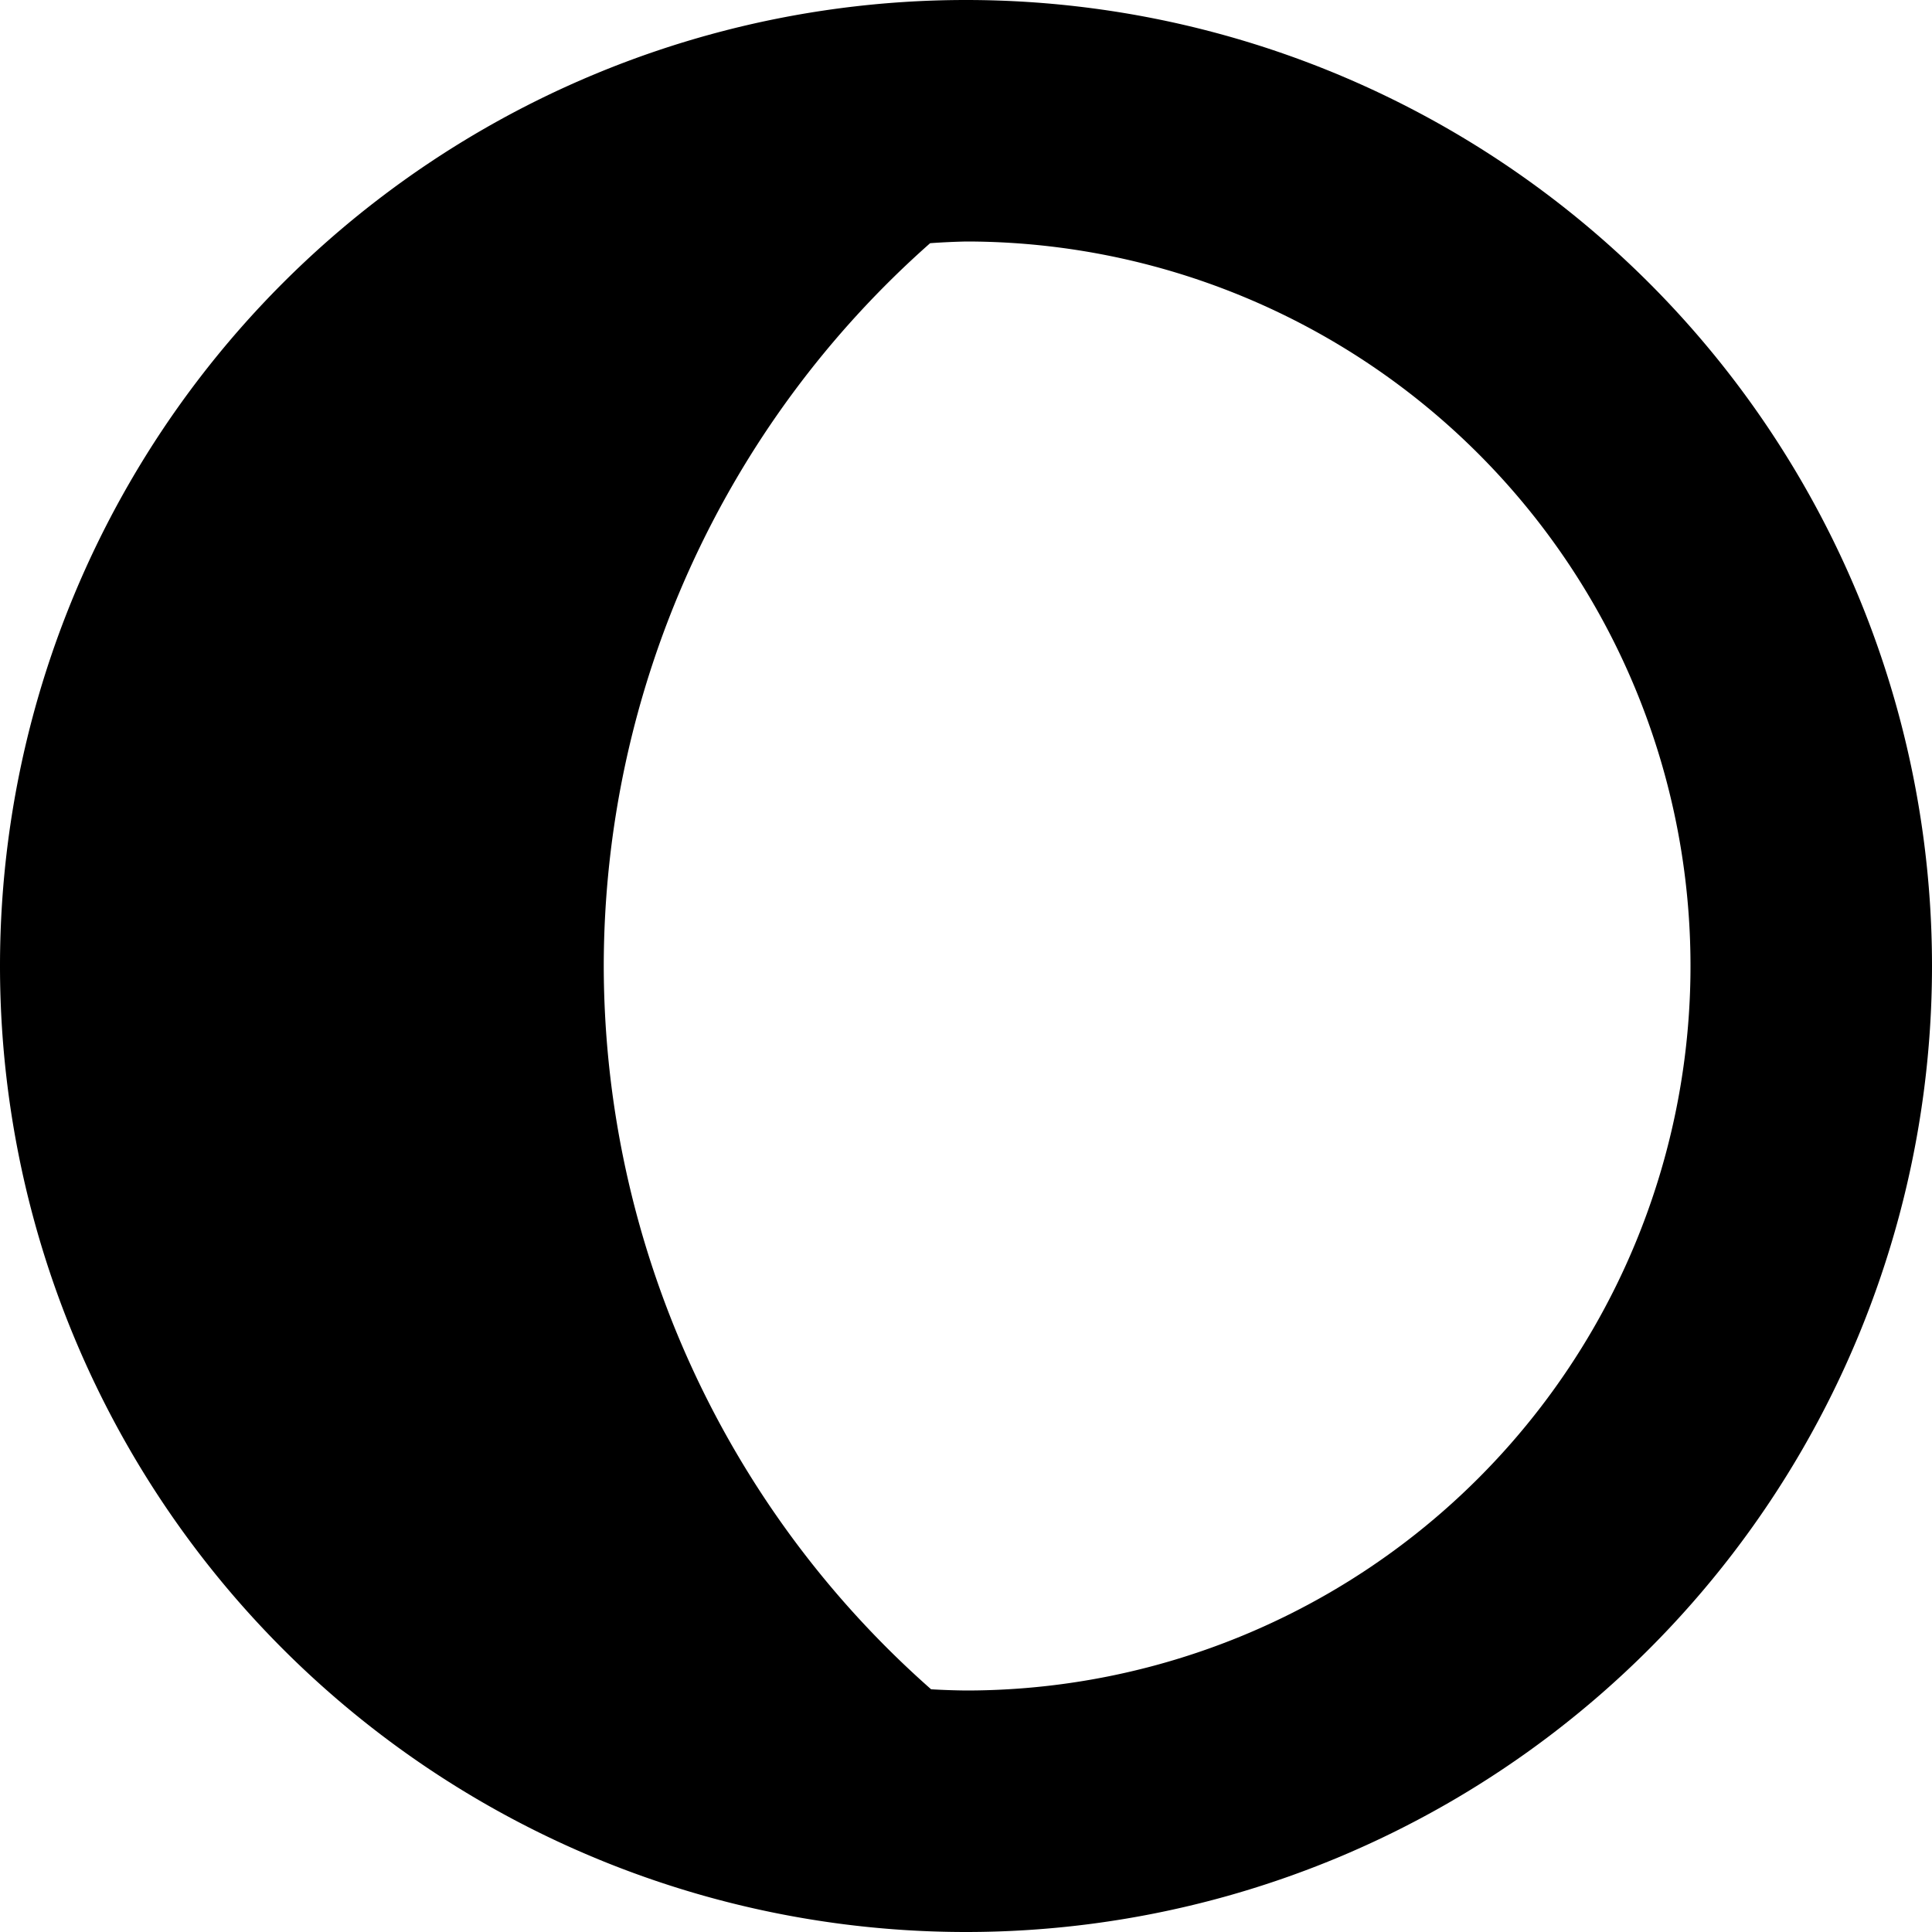 <?xml version="1.0" encoding="UTF-8" standalone="no"?>
<svg
   xmlns:dc="http://purl.org/dc/elements/1.1/"
   xmlns:cc="http://creativecommons.org/ns#"
   xmlns:rdf="http://www.w3.org/1999/02/22-rdf-syntax-ns#"
   xmlns:svg="http://www.w3.org/2000/svg"
   xmlns="http://www.w3.org/2000/svg"
   xmlns:sodipodi="http://sodipodi.sourceforge.net/DTD/sodipodi-0.dtd"
   xmlns:inkscape="http://www.inkscape.org/namespaces/inkscape"
   height="480"
   width="480"
   viewBox="0 0 480 480"
   version="1.1"
   id="svg4"
   sodipodi:docname="01n-5.svg"
   inkscape:version="1.0.1 (3bc2e813f5, 2020-09-07)">
  <defs
     id="defs8" />
  <sodipodi:namedview
     pagecolor="#ffffff"
     bordercolor="#666666"
     borderopacity="1"
     objecttolerance="10"
     gridtolerance="10"
     guidetolerance="10"
     inkscape:pageopacity="0"
     inkscape:pageshadow="2"
     inkscape:window-width="1600"
     inkscape:window-height="838"
     id="namedview6"
     showgrid="false"
     inkscape:zoom="0.92531552"
     inkscape:cx="169.51719"
     inkscape:cy="225.40317"
     inkscape:window-x="-8"
     inkscape:window-y="-8"
     inkscape:window-maximized="1"
     inkscape:current-layer="svg4"
     inkscape:document-rotation="0" />
  <g
     id="g831"
     transform="scale(30)">
    <path
       d="M 8,16 A 8,8 0 0 1 0,8 8,8 0 0 1 8,0 8,8 0 0 1 16,8 8,8 0 0 1 8,16 Z M 8,14 A 6,6 0 0 0 14,8 6,6 0 0 0 8,2 6,6 0 0 0 7.703,2.014 a 8,8 0 0 0 -2.703,5.986 8,8 0 0 0 2.711,5.99 6,6 0 0 0 0.289,0.01 z"
       id="path2" />
  </g>
</svg>
